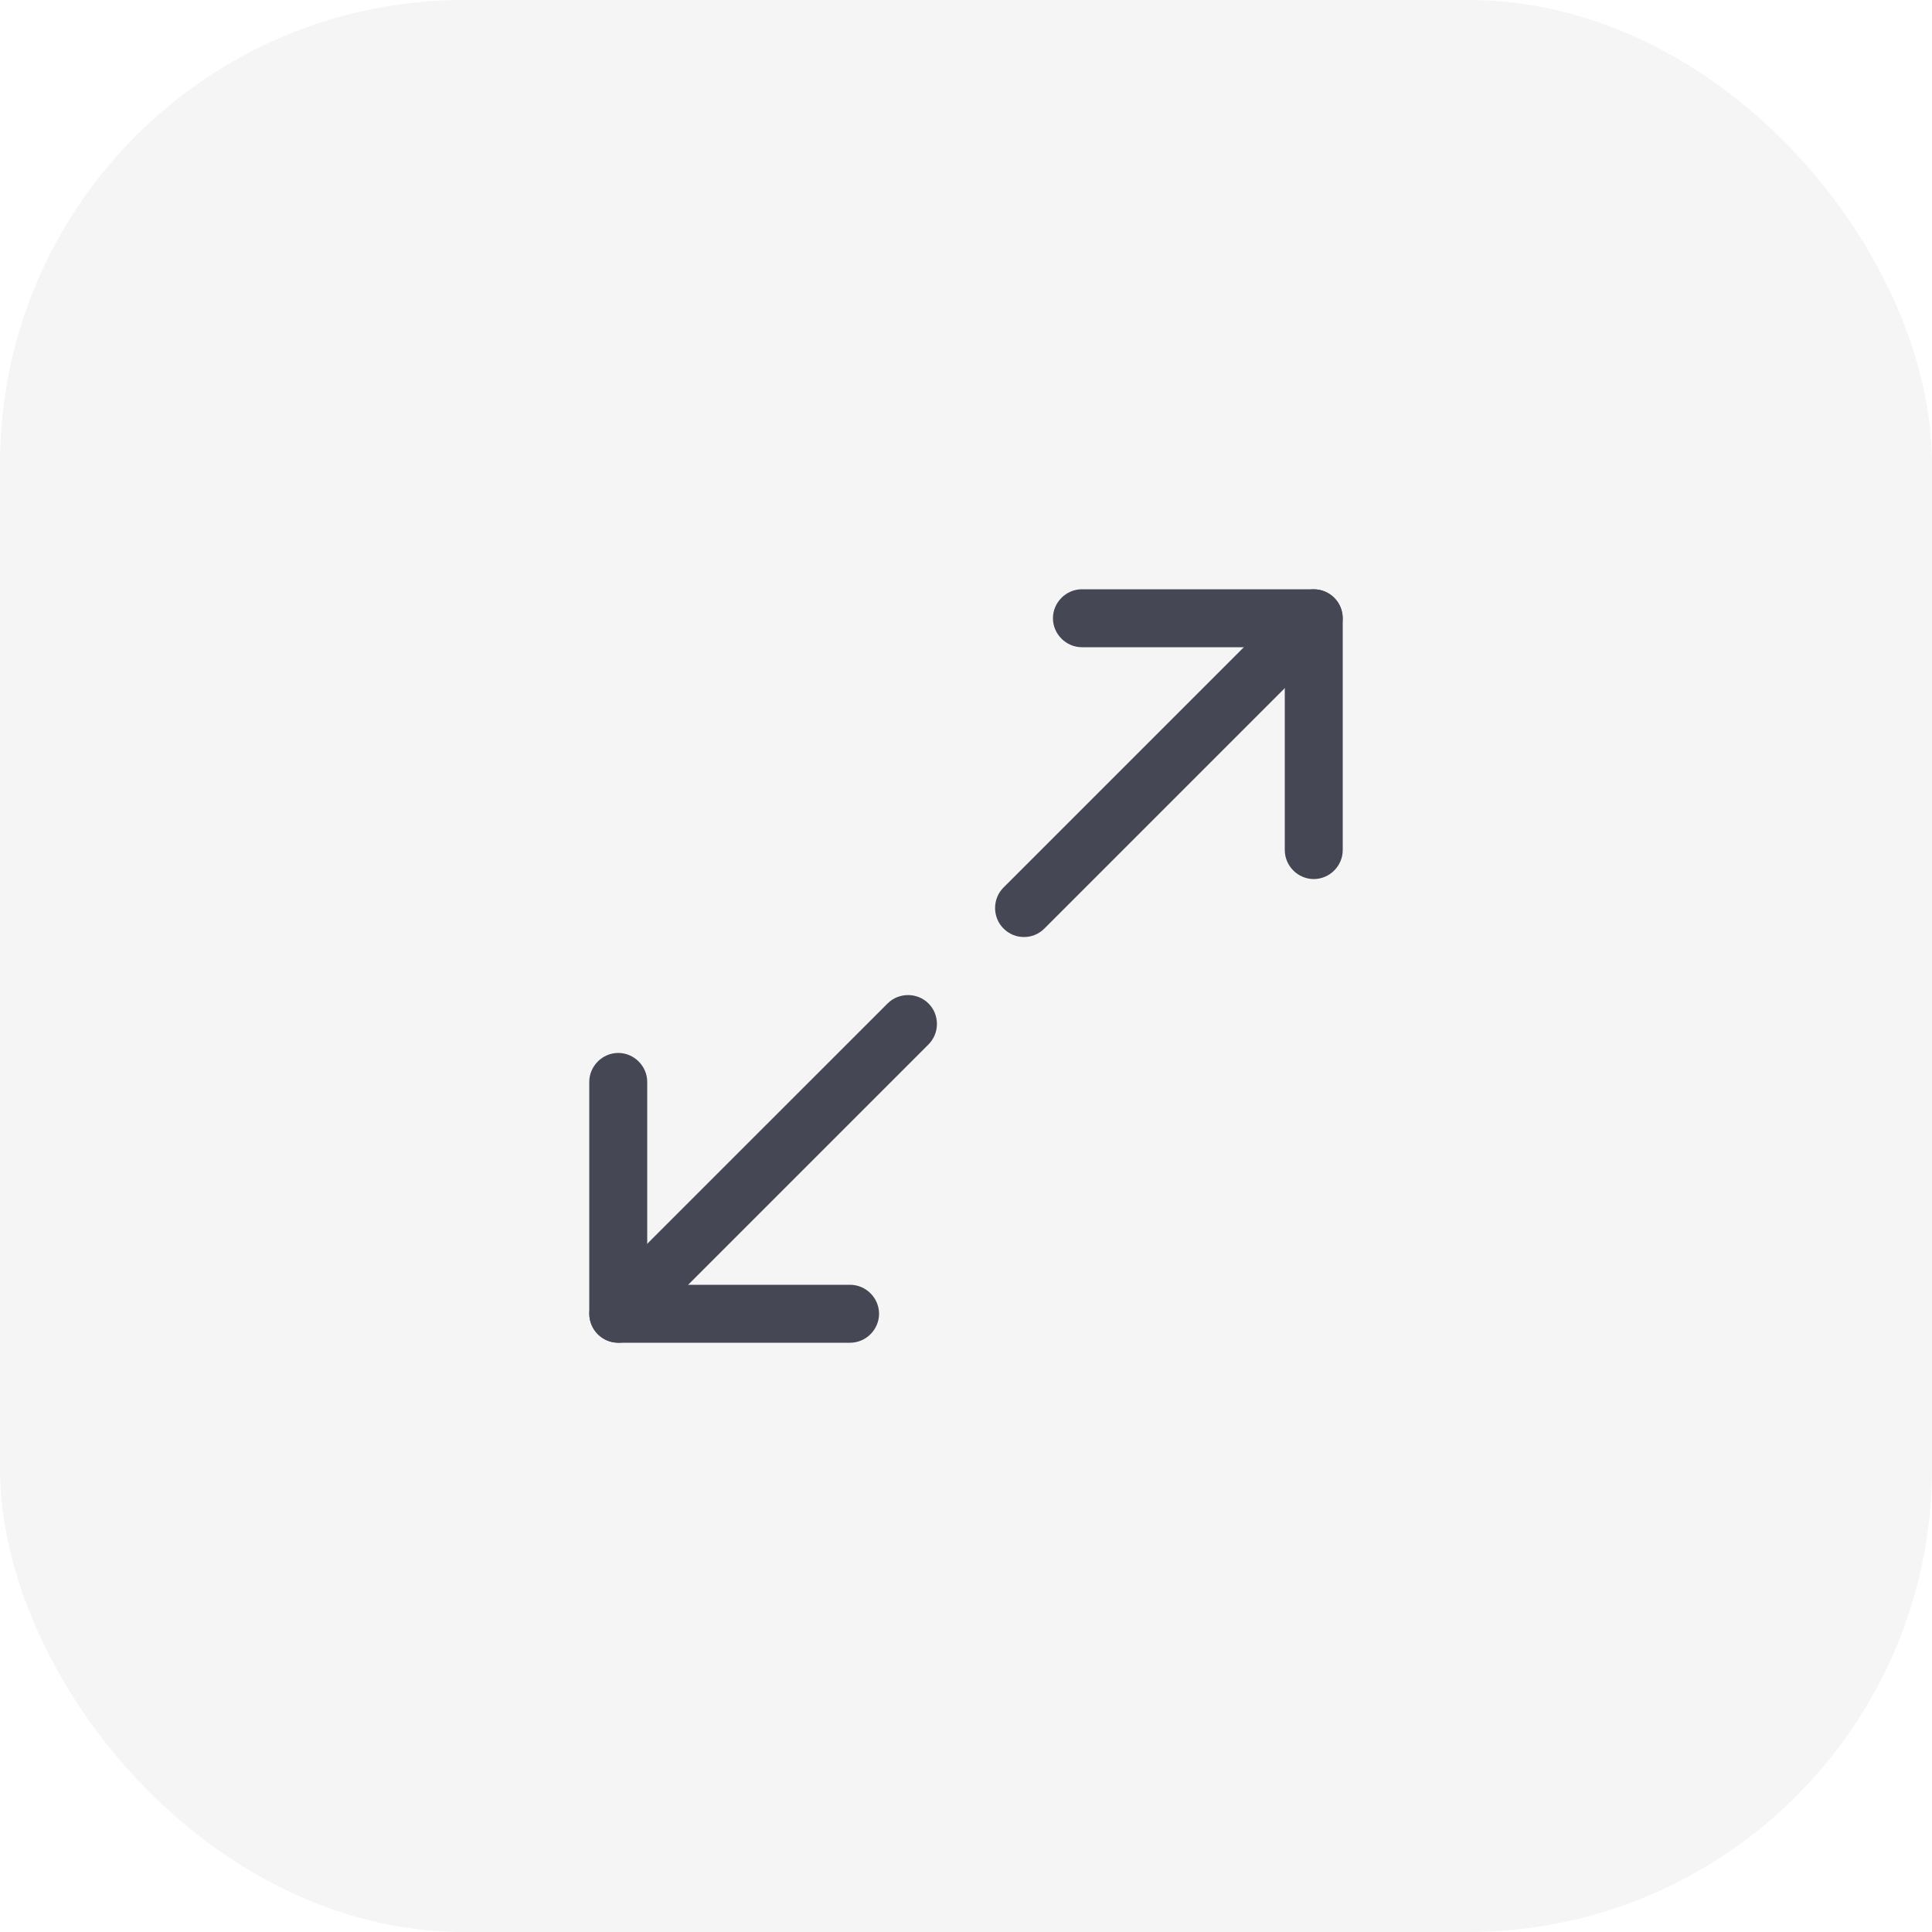 <svg width="50" height="50" viewBox="0 0 50 50" fill="none" xmlns="http://www.w3.org/2000/svg">
<g filter="url(#filter0_bii_1181_97488)">
<rect width="50" height="50" rx="12" fill="#A69F9F" fill-opacity="0.1"/>
<path d="M34 22.75C33.59 22.75 33.25 22.41 33.25 22V16.75H28C27.59 16.75 27.25 16.41 27.25 16C27.25 15.59 27.59 15.25 28 15.25H34C34.41 15.25 34.75 15.59 34.75 16V22C34.75 22.41 34.41 22.75 34 22.75Z" fill="#464754"/>
<path d="M22 34.75H16C15.59 34.75 15.25 34.41 15.25 34V28C15.25 27.59 15.59 27.25 16 27.25C16.41 27.25 16.75 27.59 16.75 28V33.25H22C22.41 33.25 22.75 33.59 22.75 34C22.75 34.41 22.41 34.75 22 34.75Z" fill="#464754"/>
<path d="M26.5 24.25C26.31 24.25 26.12 24.18 25.97 24.029C25.68 23.739 25.68 23.259 25.97 22.97L33.47 15.47C33.76 15.18 34.24 15.18 34.53 15.47C34.82 15.759 34.82 16.239 34.53 16.529L27.03 24.029C26.88 24.18 26.69 24.25 26.5 24.25Z" fill="#464754"/>
<path d="M16 34.749C15.81 34.749 15.62 34.679 15.47 34.529C15.18 34.239 15.18 33.76 15.47 33.469L22.97 25.97C23.26 25.68 23.74 25.68 24.03 25.97C24.32 26.259 24.32 26.739 24.03 27.029L16.53 34.529C16.38 34.679 16.19 34.749 16 34.749Z" fill="#464754"/>
</g>
<defs>
<filter id="filter0_bii_1181_97488" x="-8.357" y="-8.357" width="66.713" height="66.713" filterUnits="userSpaceOnUse" color-interpolation-filters="sRGB">
<feFlood flood-opacity="0" result="BackgroundImageFix"/>
<feGaussianBlur in="BackgroundImageFix" stdDeviation="4.178"/>
<feComposite in2="SourceAlpha" operator="in" result="effect1_backgroundBlur_1181_97488"/>
<feBlend mode="normal" in="SourceGraphic" in2="effect1_backgroundBlur_1181_97488" result="shape"/>
<feColorMatrix in="SourceAlpha" type="matrix" values="0 0 0 0 0 0 0 0 0 0 0 0 0 0 0 0 0 0 127 0" result="hardAlpha"/>
<feOffset dx="-3.633" dy="3.633"/>
<feGaussianBlur stdDeviation="1.817"/>
<feComposite in2="hardAlpha" operator="arithmetic" k2="-1" k3="1"/>
<feColorMatrix type="matrix" values="0 0 0 0 0.125 0 0 0 0 0.133 0 0 0 0 0.149 0 0 0 0.1 0"/>
<feBlend mode="normal" in2="shape" result="effect2_innerShadow_1181_97488"/>
<feColorMatrix in="SourceAlpha" type="matrix" values="0 0 0 0 0 0 0 0 0 0 0 0 0 0 0 0 0 0 127 0" result="hardAlpha"/>
<feOffset dx="3.633" dy="-3.633"/>
<feGaussianBlur stdDeviation="1.817"/>
<feComposite in2="hardAlpha" operator="arithmetic" k2="-1" k3="1"/>
<feColorMatrix type="matrix" values="0 0 0 0 0.424 0 0 0 0 0.443 0 0 0 0 0.478 0 0 0 0.1 0"/>
<feBlend mode="normal" in2="effect2_innerShadow_1181_97488" result="effect3_innerShadow_1181_97488"/>
</filter>
</defs>
</svg>
